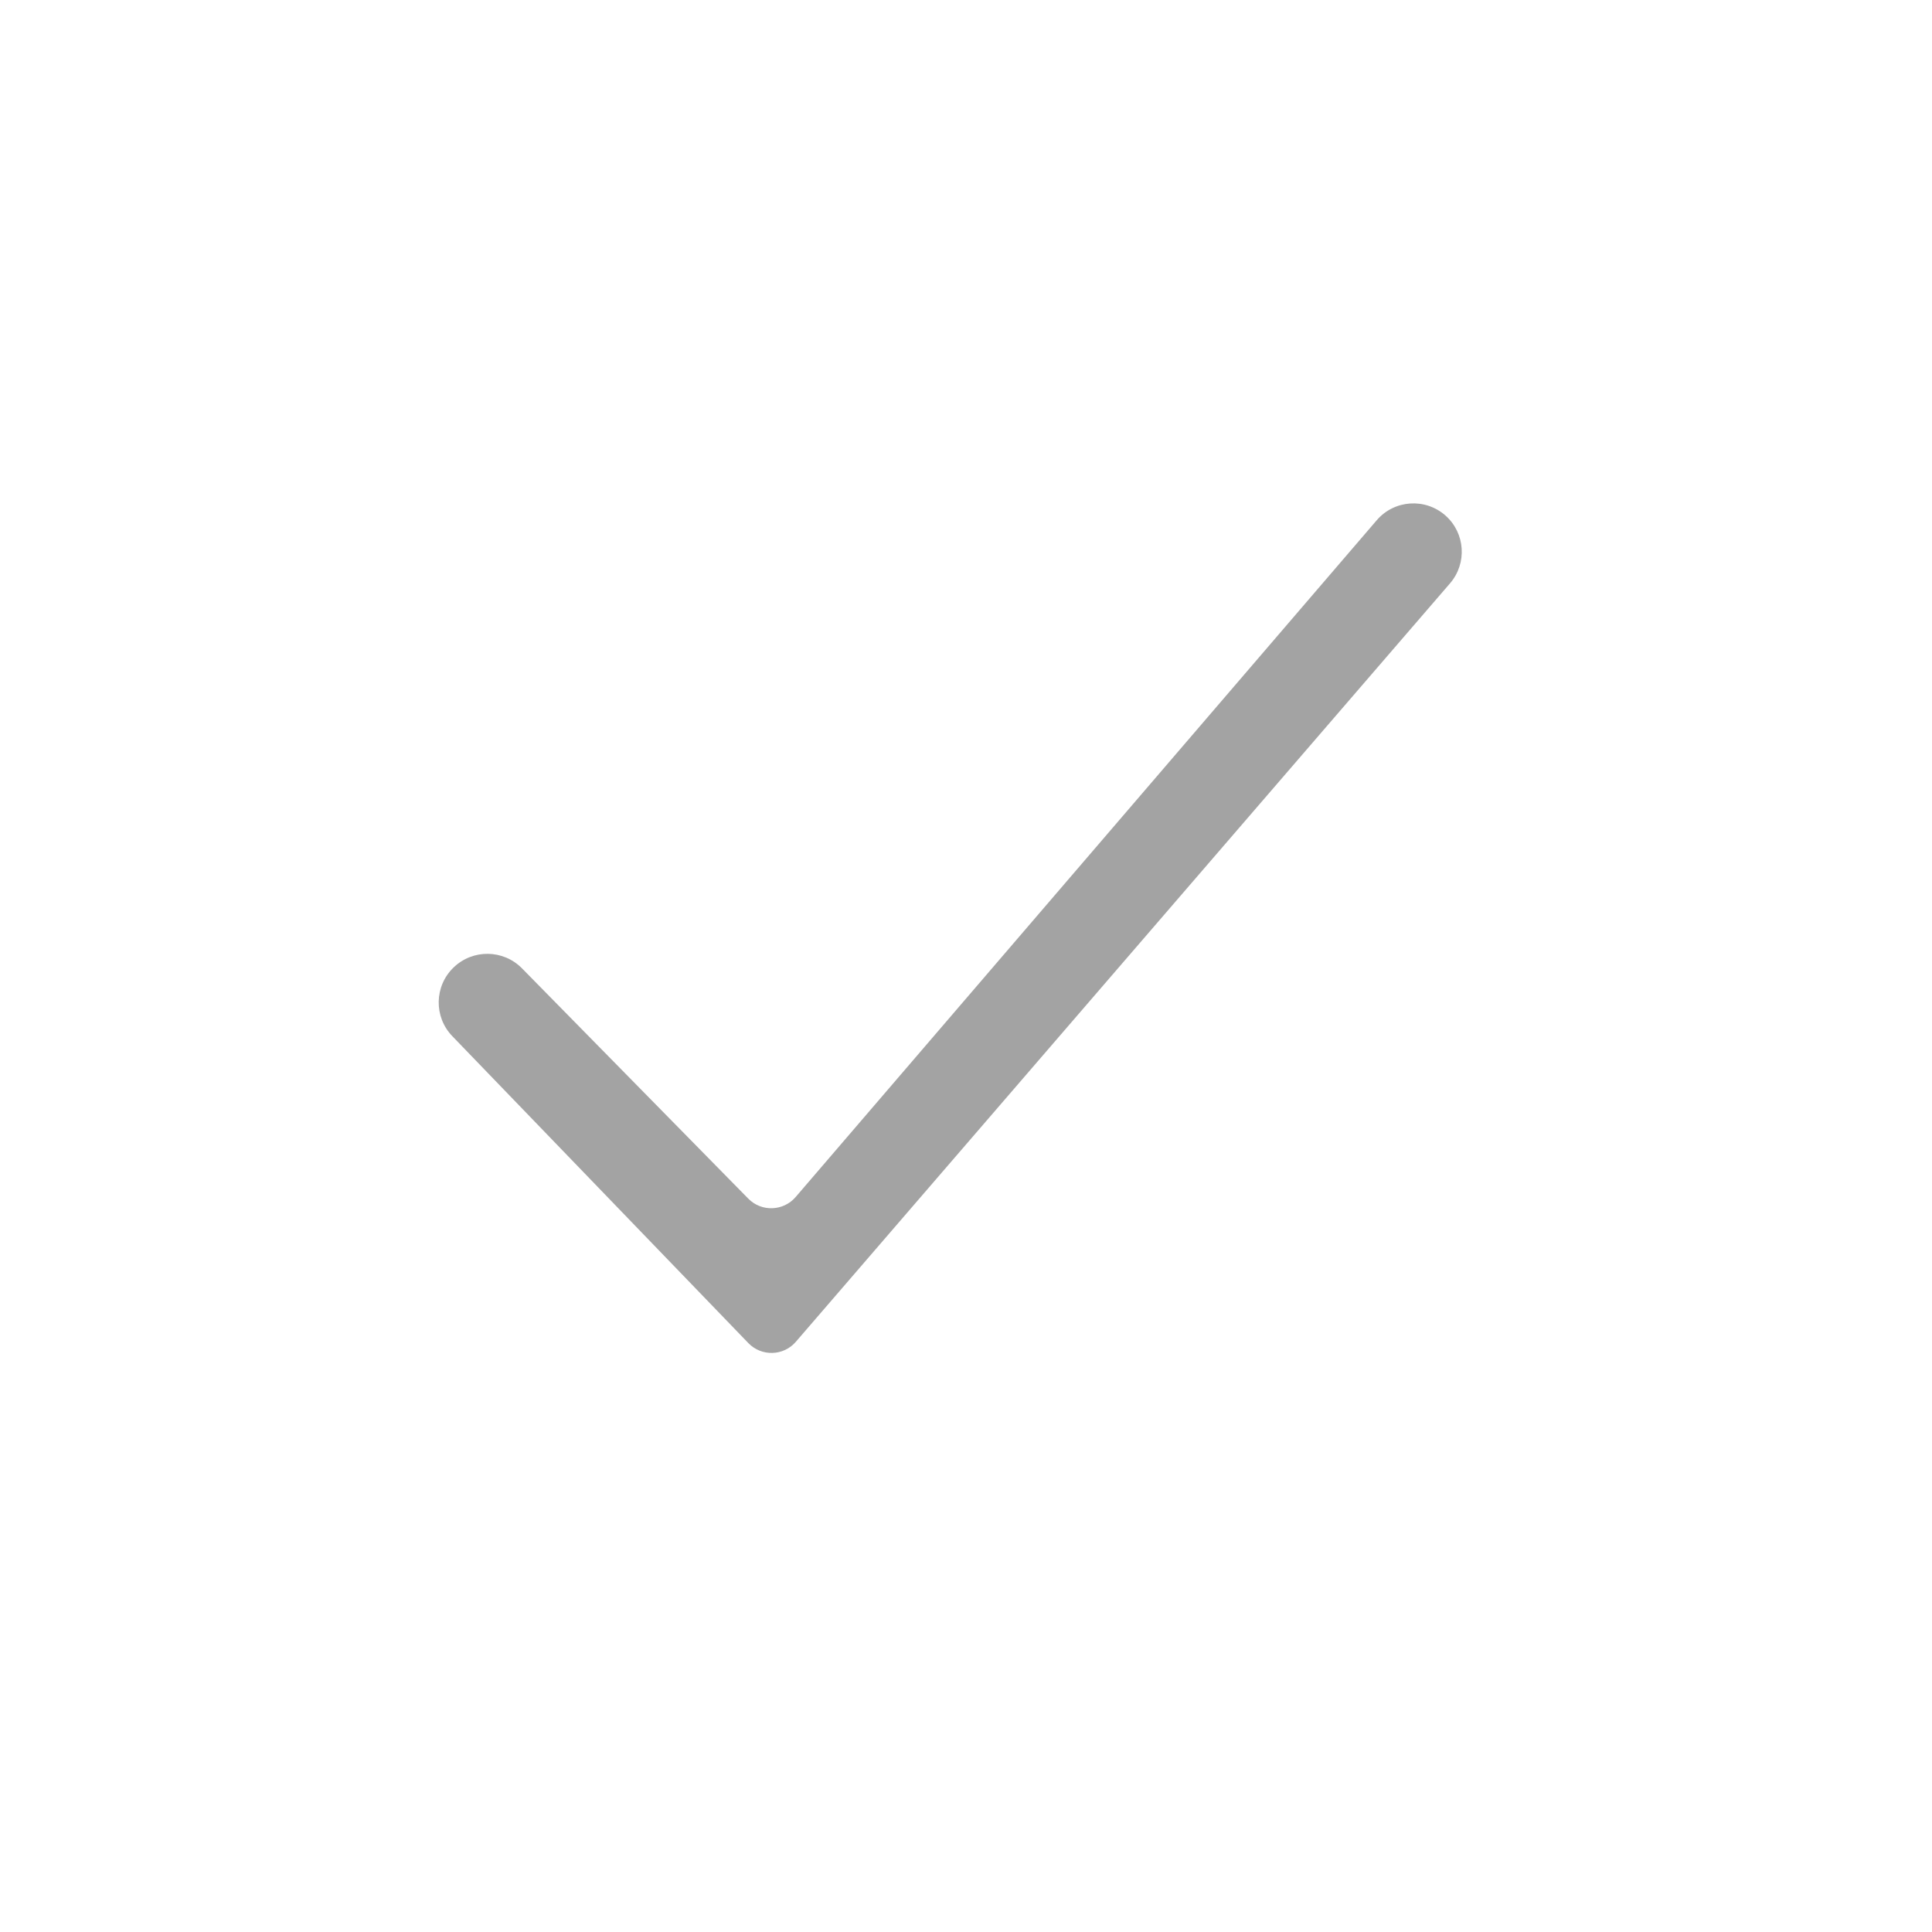 <svg width="30" height="30" viewBox="0 0 30 30" xmlns="http://www.w3.org/2000/svg"><path fill-rule="evenodd" clip-rule="evenodd" d="M11.62 20.855C11.824 21.067 12.166 21.058 12.358 20.835L22.516 9.058C22.784 8.747 22.753 8.278 22.445 8.005C22.131 7.728 21.651 7.76 21.378 8.078L12.355 18.587C12.164 18.809 11.824 18.821 11.619 18.612L8.106 15.037C7.816 14.741 7.341 14.735 7.043 15.023C6.743 15.312 6.734 15.79 7.024 16.09L11.62 20.855Z" fill="#A3A3A3"/></svg>